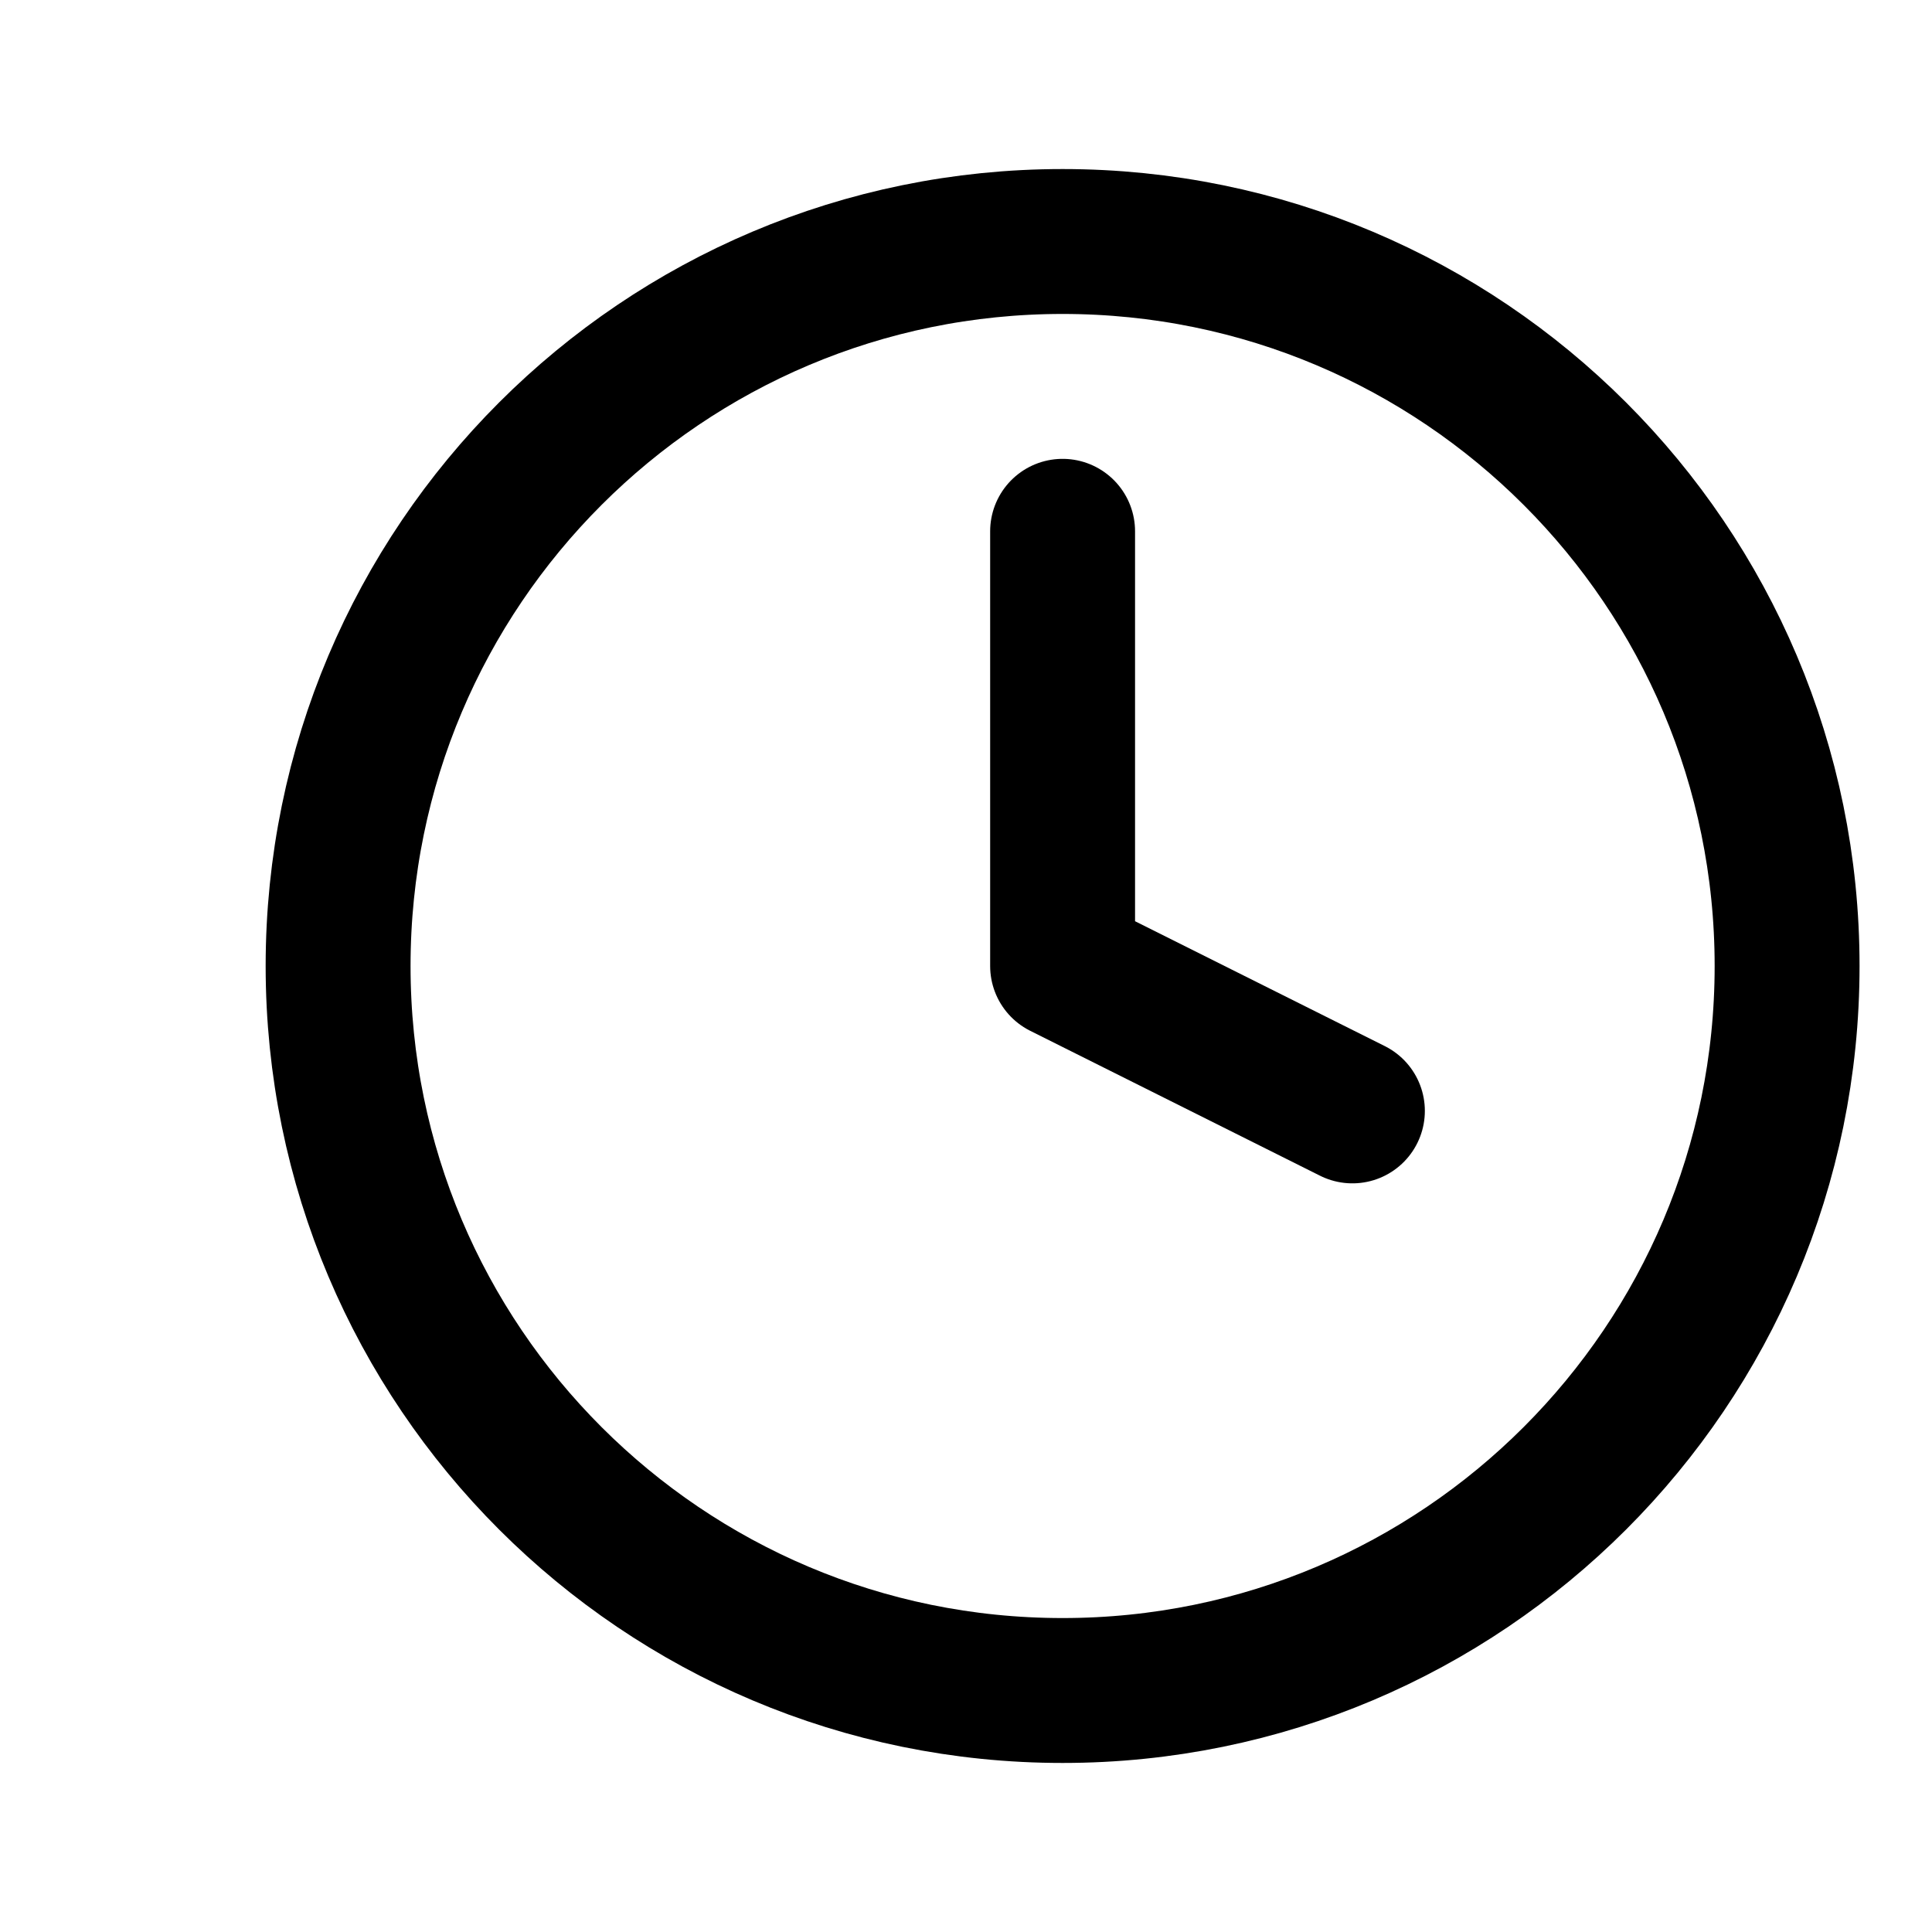 <svg width="20" height="20" viewBox="0 0 20 20" fill="none" xmlns="http://www.w3.org/2000/svg">
<g clip-path="url(#clip0_847_6721)">
<path d="M11 17.5C15.142 17.5 18.5 14.142 18.5 10C18.5 5.858 15.142 2.5 11 2.5C6.858 2.5 3.5 5.858 3.5 10C3.5 14.142 6.858 17.5 11 17.5Z" stroke="black" stroke-width="1.5" stroke-linecap="round" stroke-linejoin="round"/>
<path d="M11 5.5V10L14 11.5" stroke="black" stroke-width="1.5" stroke-linecap="round" stroke-linejoin="round"/>
</g>
<defs>
<clipPath id="clip0_847_6721">
<rect width="18" height="18" fill="white" transform="translate(2 1)"/>
</clipPath>
</defs>
</svg>
